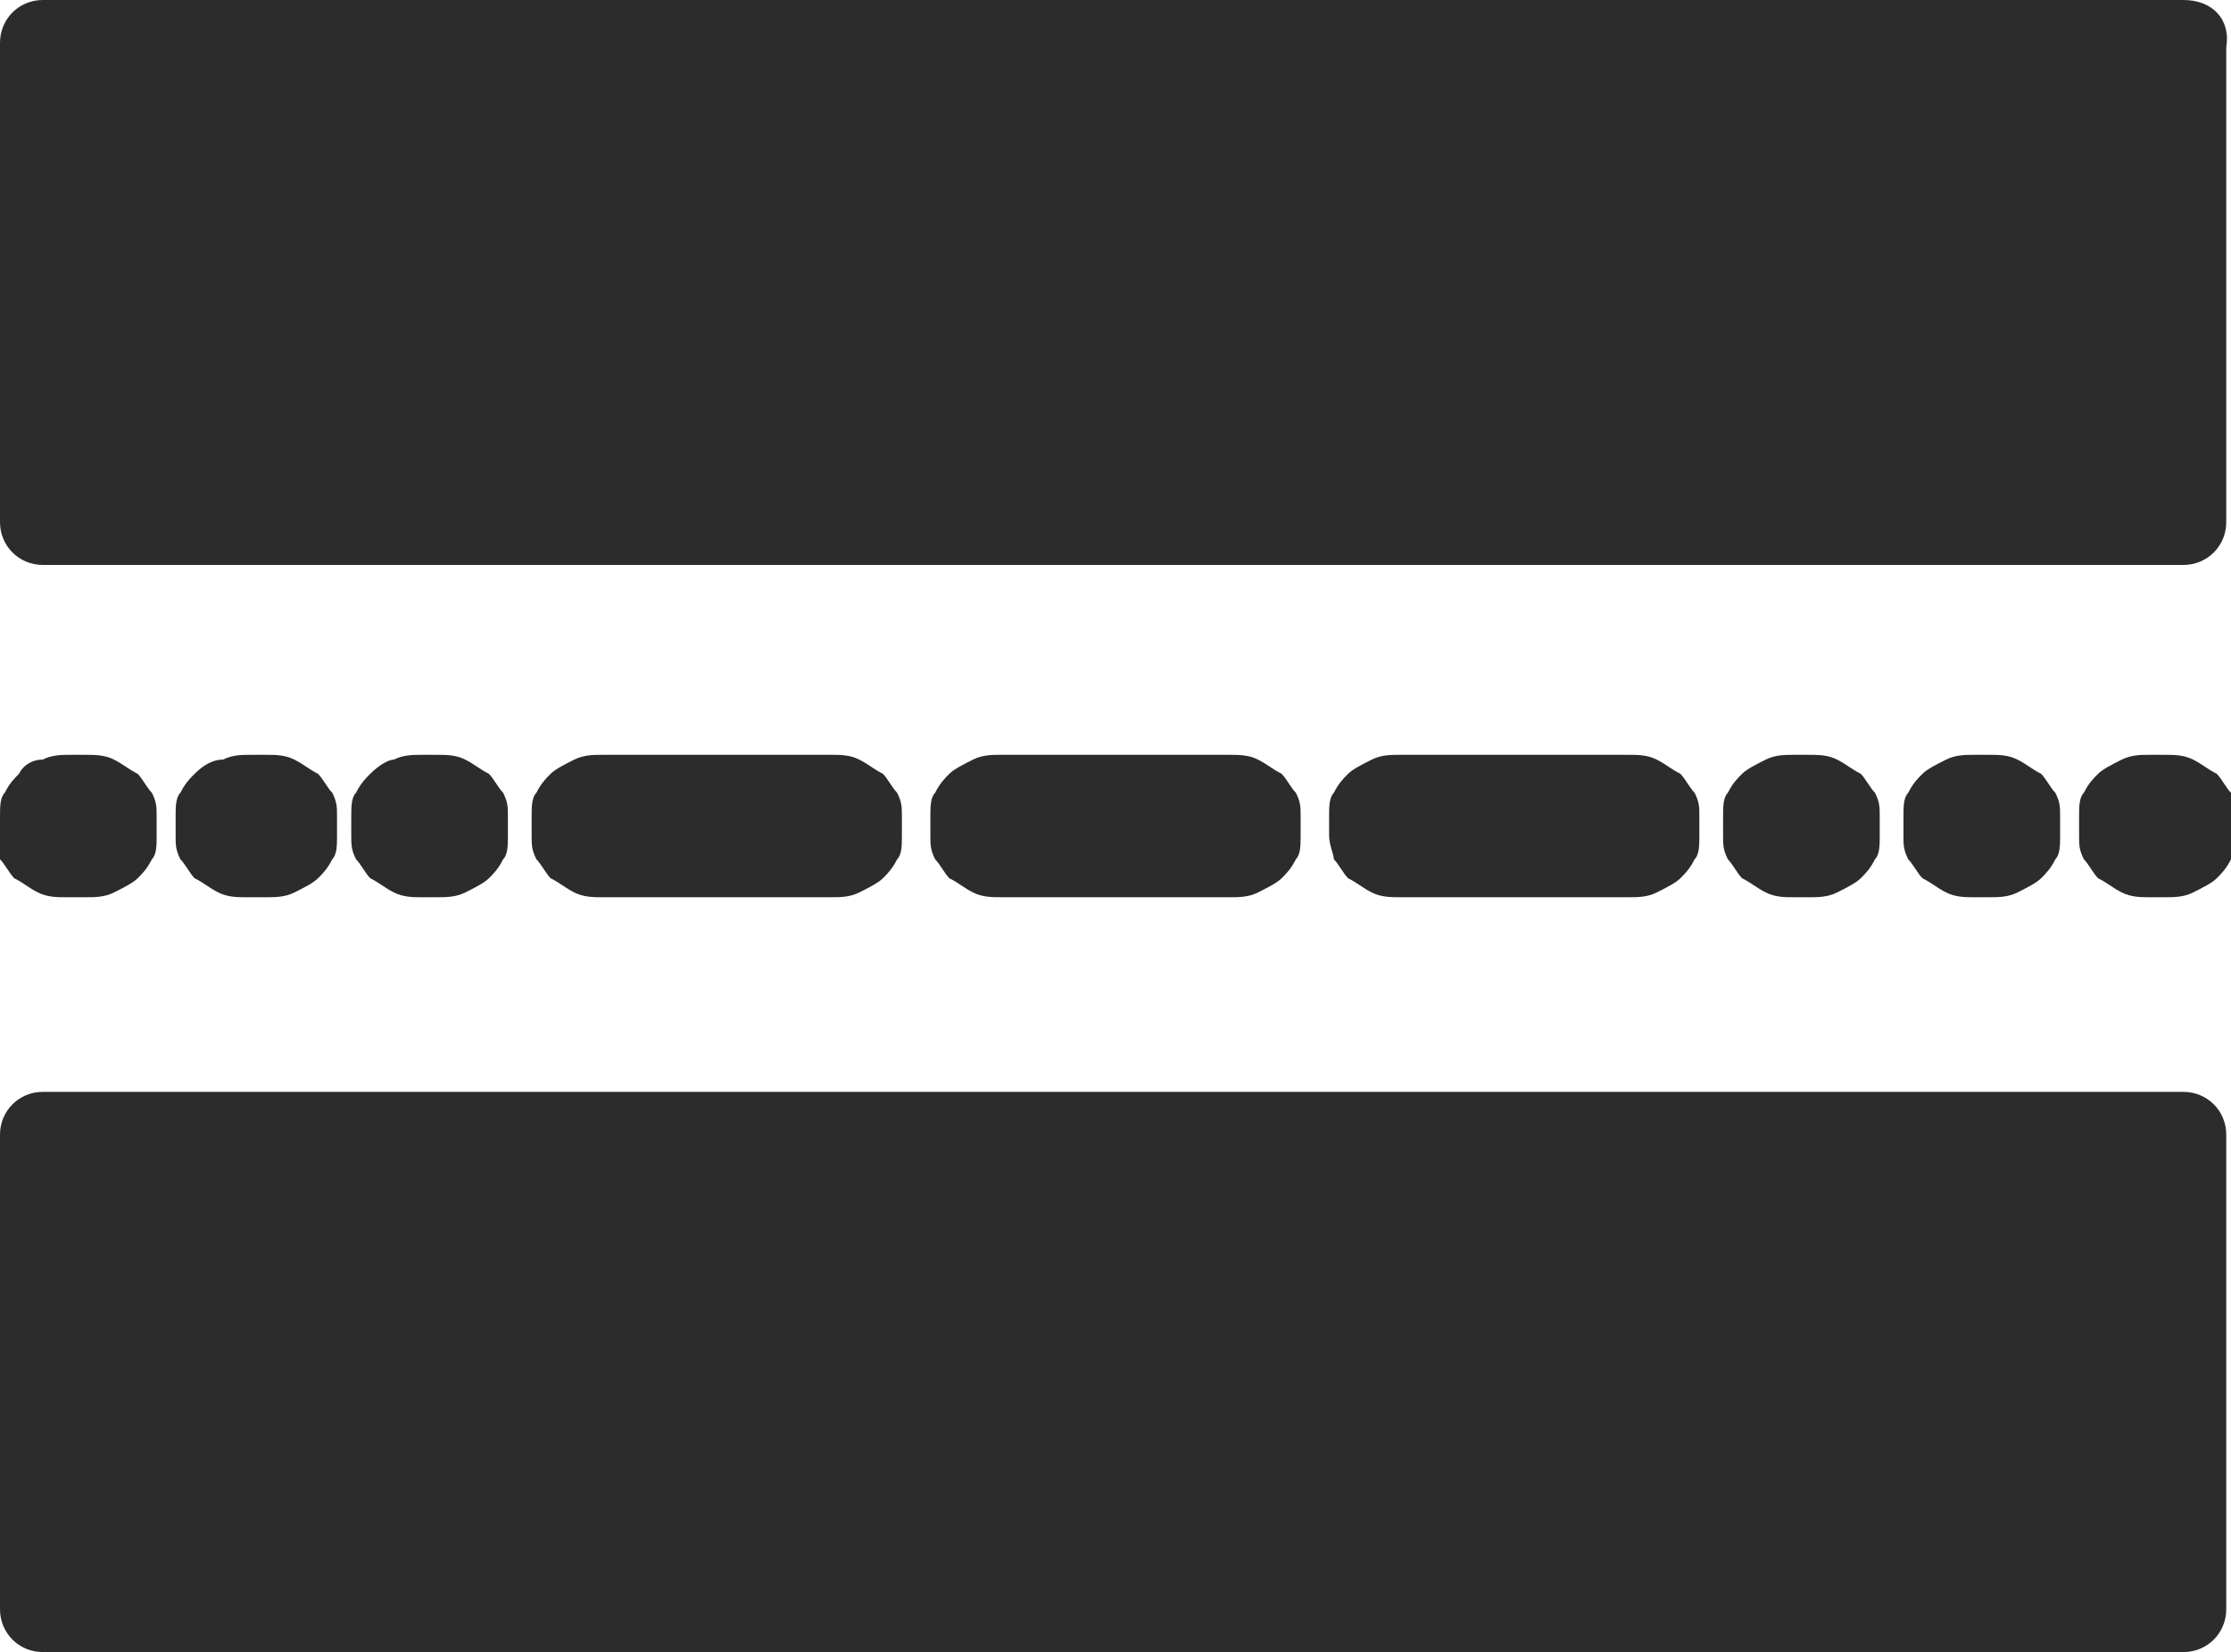 <?xml version="1.0" encoding="utf-8"?>
<!-- Generator: Adobe Illustrator 21.1.0, SVG Export Plug-In . SVG Version: 6.00 Build 0)  -->
<svg version="1.1" id="Layer_1" xmlns="http://www.w3.org/2000/svg" xmlns:xlink="http://www.w3.org/1999/xlink" x="0px" y="0px"
	 viewBox="0 0 47 34.8" style="enable-background:new 0 0 47 34.8;" xml:space="preserve">
<style type="text/css">
	.st0{clip-path:url(#SVGID_2_);}
	.st1{fill:#FFFFFF;}
	.st2{fill:#E6E7E8;}
	.st3{fill:#DCDDDE;}
	.st4{fill-rule:evenodd;clip-rule:evenodd;fill:#D5D7D8;}
	.st5{fill:#D5D7D8;}
	.st6{fill-rule:evenodd;clip-rule:evenodd;fill:#CBCCCE;}
	.st7{fill-rule:evenodd;clip-rule:evenodd;fill:#C2C4C6;}
	.st8{fill-rule:evenodd;clip-rule:evenodd;fill:#B8BABC;}
	.st9{fill-rule:evenodd;clip-rule:evenodd;fill:#A7A9AC;}
	.st10{fill:#068CAE;}
	.st11{fill:#C2C4C6;}
	.st12{opacity:0.61;fill:url(#SVGID_5_);}
	.st13{fill:#E36F1E;}
	.st14{fill:none;stroke:#FFFFFF;stroke-width:1.619;stroke-miterlimit:10;}
	.st15{fill:#282829;}
	.st16{fill:none;stroke:#CFDE00;stroke-width:4.181;stroke-miterlimit:10;}
	.st17{fill:none;stroke:#D2DE00;stroke-width:4.181;stroke-miterlimit:10;}
	.st18{fill:#2D2C2D;}
	.st19{fill:#D2DE00;stroke:#D2DE00;stroke-width:1.652;stroke-miterlimit:10;}
	.st20{fill:#C4CF3F;}
	.st21{fill:#68A9D2;}
	.st22{fill:#CDCEC7;}
	.st23{fill:#4D8AAA;stroke:#E6E6E7;stroke-miterlimit:10;}
	.st24{opacity:0.32;}
	.st25{opacity:0.95;}
	.st26{opacity:0.99;}
	.st27{opacity:0.42;}
	.st28{fill:#8B4D19;}
	.st29{fill:#C96F2A;}
	.st30{fill:#90CEF4;}
	.st31{fill:#F1F2EA;}
	.st32{fill:#CA702F;}
	.st33{fill:#D5CDC5;}
	.st34{fill:#EBBEAD;}
	.st35{fill:#494D54;}
	.st36{fill:#90C6AB;}
	.st37{fill:#D25945;}
	.st38{fill:#51798F;}
	.st39{fill:#E9AF32;}
	.st40{fill:#84512A;}
	.st41{fill:#699A57;}
	.st42{fill:#D97E8F;}
	.st43{fill:#CF7738;}
	.st44{fill:#4D8AAA;}
	.st45{fill:none;stroke:#4D8AAA;stroke-width:4;stroke-linecap:round;stroke-linejoin:round;stroke-miterlimit:10;}
	.st46{clip-path:url(#SVGID_13_);}
	.st47{opacity:0.9;fill:#0089A9;}
	.st48{opacity:0.9;fill:#C96F2A;}
</style>
<g>
	<defs>
		<rect id="SVGID_1_" x="-1239" y="67" width="1164.2" height="5429.2"/>
	</defs>
	<clipPath id="SVGID_2_">
		<use xlink:href="#SVGID_1_"  style="overflow:visible;"/>
	</clipPath>
</g>
<g>
	<g>
		<path class="st18" d="M12.7,18.9c-0.2,0-0.4,0-0.6-0.1c-0.2-0.1-0.3-0.2-0.5-0.3c-0.1-0.1-0.2-0.3-0.3-0.4
			c-0.1-0.2-0.1-0.3-0.1-0.5v-0.4c0-0.2,0-0.4,0.1-0.5c0.1-0.2,0.2-0.3,0.3-0.4c0.1-0.1,0.3-0.2,0.5-0.3c0.2-0.1,0.4-0.1,0.6-0.1
			h4.8c0.2,0,0.4,0,0.6,0.1c0.2,0.1,0.3,0.2,0.5,0.3c0.1,0.1,0.2,0.3,0.3,0.4c0.1,0.2,0.1,0.3,0.1,0.5v0.4c0,0.2,0,0.4-0.1,0.5
			c-0.1,0.2-0.2,0.3-0.3,0.4c-0.1,0.1-0.3,0.2-0.5,0.3c-0.2,0.1-0.4,0.1-0.6,0.1H12.7z"/>
		<path class="st18" d="M1.4,18.9c-0.2,0-0.4,0-0.6-0.1c-0.2-0.1-0.3-0.2-0.5-0.3c-0.1-0.1-0.2-0.3-0.3-0.4C0,18,0,17.8,0,17.6v-0.4
			c0-0.2,0-0.4,0.1-0.5c0.1-0.2,0.2-0.3,0.3-0.4C0.5,16.1,0.7,16,0.9,16c0.2-0.1,0.4-0.1,0.6-0.1h0.3c0.2,0,0.4,0,0.6,0.1
			c0.2,0.1,0.3,0.2,0.5,0.3c0.1,0.1,0.2,0.3,0.3,0.4c0.1,0.2,0.1,0.3,0.1,0.5v0.4c0,0.2,0,0.4-0.1,0.5c-0.1,0.2-0.2,0.3-0.3,0.4
			c-0.1,0.1-0.3,0.2-0.5,0.3c-0.2,0.1-0.4,0.1-0.6,0.1H1.4z"/>
		<path class="st18" d="M5.2,18.9c-0.2,0-0.4,0-0.6-0.1c-0.2-0.1-0.3-0.2-0.5-0.3c-0.1-0.1-0.2-0.3-0.3-0.4
			c-0.1-0.2-0.1-0.3-0.1-0.5v-0.4c0-0.2,0-0.4,0.1-0.5c0.1-0.2,0.2-0.3,0.3-0.4C4.3,16.1,4.5,16,4.7,16c0.2-0.1,0.4-0.1,0.6-0.1h0.3
			c0.2,0,0.4,0,0.6,0.1c0.2,0.1,0.3,0.2,0.5,0.3c0.1,0.1,0.2,0.3,0.3,0.4c0.1,0.2,0.1,0.3,0.1,0.5v0.4c0,0.2,0,0.4-0.1,0.5
			c-0.1,0.2-0.2,0.3-0.3,0.4c-0.1,0.1-0.3,0.2-0.5,0.3c-0.2,0.1-0.4,0.1-0.6,0.1H5.2z"/>
		<path class="st18" d="M8.9,18.9c-0.2,0-0.4,0-0.6-0.1c-0.2-0.1-0.3-0.2-0.5-0.3c-0.1-0.1-0.2-0.3-0.3-0.4
			c-0.1-0.2-0.1-0.3-0.1-0.5v-0.4c0-0.2,0-0.4,0.1-0.5c0.1-0.2,0.2-0.3,0.3-0.4C8,16.1,8.2,16,8.3,16c0.2-0.1,0.4-0.1,0.6-0.1h0.3
			c0.2,0,0.4,0,0.6,0.1c0.2,0.1,0.3,0.2,0.5,0.3c0.1,0.1,0.2,0.3,0.3,0.4c0.1,0.2,0.1,0.3,0.1,0.5v0.4c0,0.2,0,0.4-0.1,0.5
			c-0.1,0.2-0.2,0.3-0.3,0.4c-0.1,0.1-0.3,0.2-0.5,0.3c-0.2,0.1-0.4,0.1-0.6,0.1H8.9z"/>
		<path class="st18" d="M37.8,18.9c-0.2,0-0.4,0-0.6-0.1c-0.2-0.1-0.3-0.2-0.5-0.3c-0.1-0.1-0.2-0.3-0.3-0.4
			c-0.1-0.2-0.1-0.3-0.1-0.5v-0.4c0-0.2,0-0.4,0.1-0.5c0.1-0.2,0.2-0.3,0.3-0.4c0.1-0.1,0.3-0.2,0.5-0.3c0.2-0.1,0.4-0.1,0.6-0.1
			h0.3c0.2,0,0.4,0,0.6,0.1c0.2,0.1,0.3,0.2,0.5,0.3c0.1,0.1,0.2,0.3,0.3,0.4c0.1,0.2,0.1,0.3,0.1,0.5v0.4c0,0.2,0,0.4-0.1,0.5
			c-0.1,0.2-0.2,0.3-0.3,0.4c-0.1,0.1-0.3,0.2-0.5,0.3c-0.2,0.1-0.4,0.1-0.6,0.1H37.8z"/>
		<path class="st18" d="M41.6,18.9c-0.2,0-0.4,0-0.6-0.1c-0.2-0.1-0.3-0.2-0.5-0.3c-0.1-0.1-0.2-0.3-0.3-0.4
			c-0.1-0.2-0.1-0.3-0.1-0.5v-0.4c0-0.2,0-0.4,0.1-0.5c0.1-0.2,0.2-0.3,0.3-0.4c0.1-0.1,0.3-0.2,0.5-0.3c0.2-0.1,0.4-0.1,0.6-0.1
			h0.3c0.2,0,0.4,0,0.6,0.1c0.2,0.1,0.3,0.2,0.5,0.3c0.1,0.1,0.2,0.3,0.3,0.4c0.1,0.2,0.1,0.3,0.1,0.5v0.4c0,0.2,0,0.4-0.1,0.5
			c-0.1,0.2-0.2,0.3-0.3,0.4c-0.1,0.1-0.3,0.2-0.5,0.3c-0.2,0.1-0.4,0.1-0.6,0.1H41.6z"/>
		<path class="st18" d="M45.3,18.9c-0.2,0-0.4,0-0.6-0.1c-0.2-0.1-0.3-0.2-0.5-0.3c-0.1-0.1-0.2-0.3-0.3-0.4
			c-0.1-0.2-0.1-0.3-0.1-0.5v-0.4c0-0.2,0-0.4,0.1-0.5c0.1-0.2,0.2-0.3,0.3-0.4c0.1-0.1,0.3-0.2,0.5-0.3c0.2-0.1,0.4-0.1,0.6-0.1
			h0.3c0.2,0,0.4,0,0.6,0.1c0.2,0.1,0.3,0.2,0.5,0.3c0.1,0.1,0.2,0.3,0.3,0.4c0.1,0.2,0.1,0.3,0.1,0.5v0.4c0,0.2,0,0.4-0.1,0.5
			c-0.1,0.2-0.2,0.3-0.3,0.4c-0.1,0.1-0.3,0.2-0.5,0.3c-0.2,0.1-0.4,0.1-0.6,0.1H45.3z"/>
		<path class="st18" d="M21.1,18.9c-0.2,0-0.4,0-0.6-0.1c-0.2-0.1-0.3-0.2-0.5-0.3c-0.1-0.1-0.2-0.3-0.3-0.4
			c-0.1-0.2-0.1-0.3-0.1-0.5v-0.4c0-0.2,0-0.4,0.1-0.5c0.1-0.2,0.2-0.3,0.3-0.4c0.1-0.1,0.3-0.2,0.5-0.3c0.2-0.1,0.4-0.1,0.6-0.1
			h4.8c0.2,0,0.4,0,0.6,0.1c0.2,0.1,0.3,0.2,0.5,0.3c0.1,0.1,0.2,0.3,0.3,0.4c0.1,0.2,0.1,0.3,0.1,0.5v0.4c0,0.2,0,0.4-0.1,0.5
			c-0.1,0.2-0.2,0.3-0.3,0.4c-0.1,0.1-0.3,0.2-0.5,0.3c-0.2,0.1-0.4,0.1-0.6,0.1H21.1z"/>
		<path class="st18" d="M29.5,18.9c-0.2,0-0.4,0-0.6-0.1c-0.2-0.1-0.3-0.2-0.5-0.3c-0.1-0.1-0.2-0.3-0.3-0.4
			C28.1,18,28,17.8,28,17.6v-0.4c0-0.2,0-0.4,0.1-0.5c0.1-0.2,0.2-0.3,0.3-0.4c0.1-0.1,0.3-0.2,0.5-0.3c0.2-0.1,0.4-0.1,0.6-0.1h4.8
			c0.2,0,0.4,0,0.6,0.1c0.2,0.1,0.3,0.2,0.5,0.3c0.1,0.1,0.2,0.3,0.3,0.4c0.1,0.2,0.1,0.3,0.1,0.5v0.4c0,0.2,0,0.4-0.1,0.5
			c-0.1,0.2-0.2,0.3-0.3,0.4c-0.1,0.1-0.3,0.2-0.5,0.3c-0.2,0.1-0.4,0.1-0.6,0.1H29.5z"/>
	</g>
	<g>
		<path class="st18" d="M0,33.9c0,0.5,0.4,0.9,0.9,0.9H46c0.5,0,0.9-0.4,0.9-0.9v-10c0-0.5-0.4-0.9-0.9-0.9H0.9
			c-0.5,0-0.9,0.4-0.9,0.9V33.9z"/>
	</g>
	<g>
		<path class="st18" d="M0,11c0,0.5,0.4,0.9,0.9,0.9H46c0.5,0,0.9-0.4,0.9-0.9v-10C47,0.4,46.6,0,46,0H0.9C0.4,0,0,0.4,0,0.9V11z"/>
	</g>
</g>
</svg>
